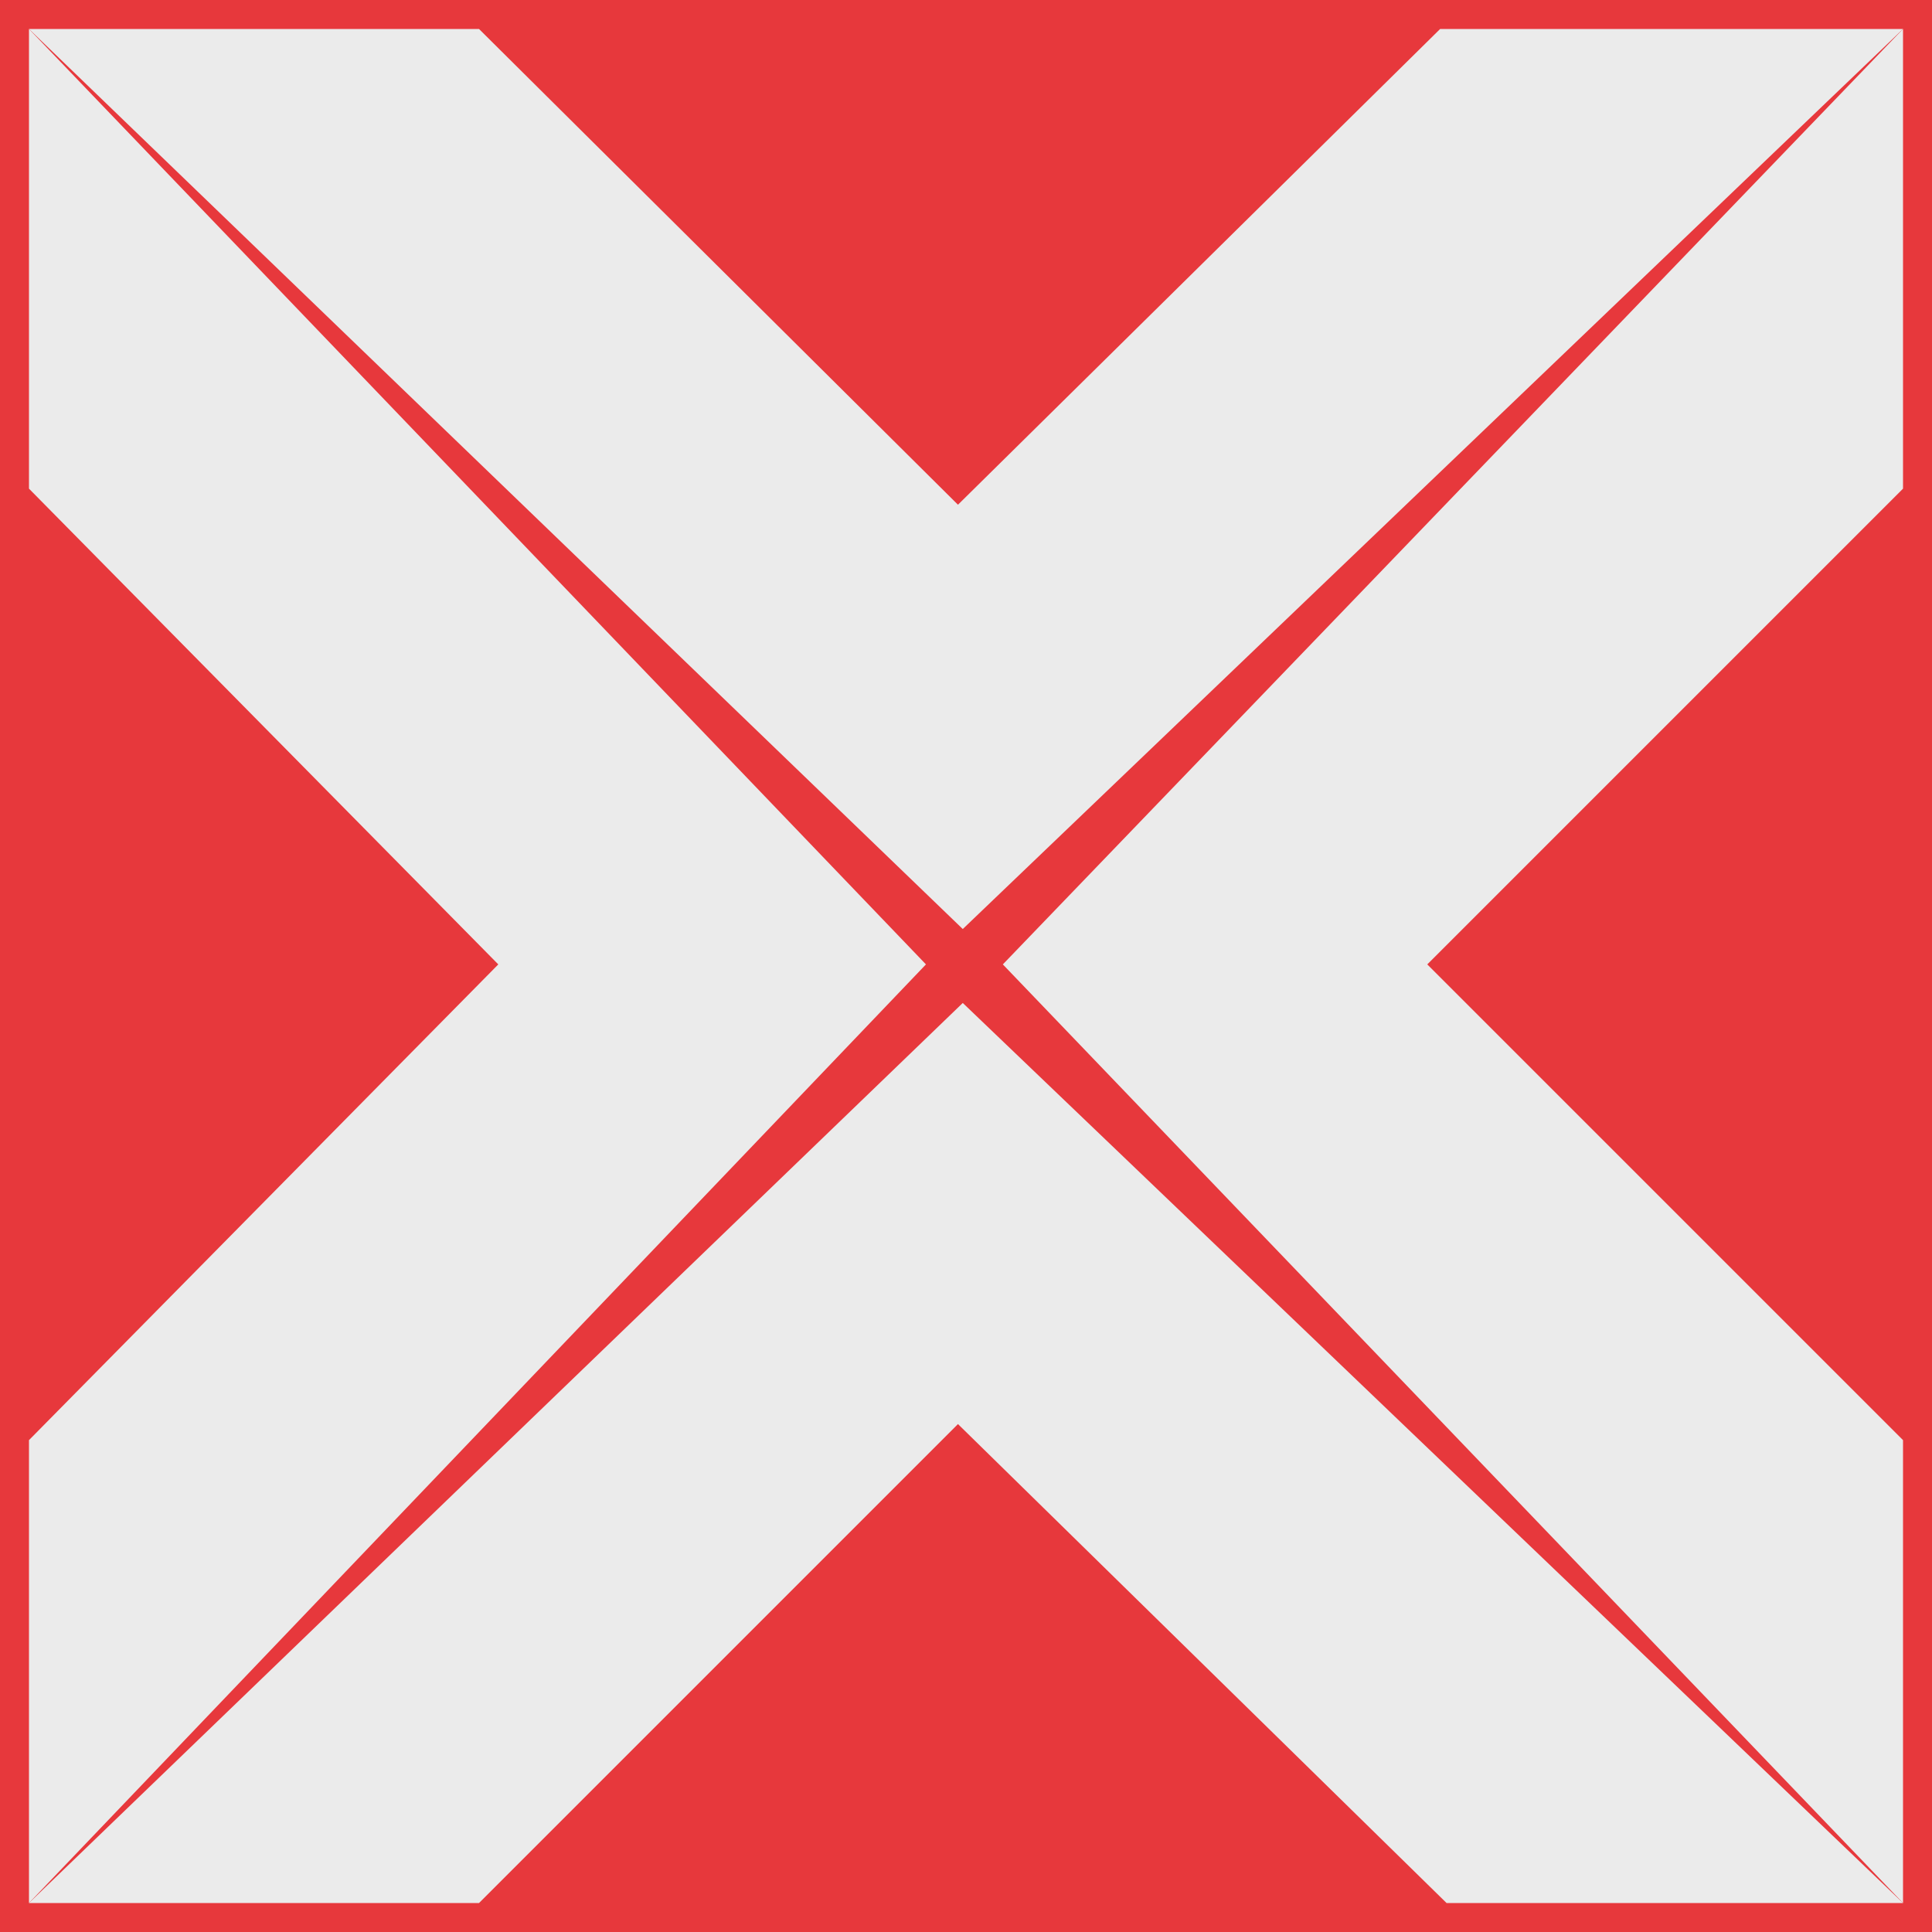 <svg width="200" height="200" viewBox="0 0 200 200" color="#EBEBEB" fill="#E7383C" xmlns="http://www.w3.org/2000/svg">
    <title>visx</title>
    <rect width="200" height="200" />
    <path d="M3 3H49.587L99.168 52.249L149.082 3H197L99.666 96.173L3 3Z" fill="currentColor" />
    <path d="M3 197L95.855 99.834L3 3V50.585L51.583 99.834L3 149.082V197Z" fill="currentColor" />
    <path d="M197 197L103.814 99.834L197 3V50.585L147.751 99.834L197 149.082V197Z" fill="currentColor" />
    <path d="M197 197L99.666 103.827L3 197H49.587L99.168 147.419L149.748 197H197Z" fill="currentColor" />
</svg>